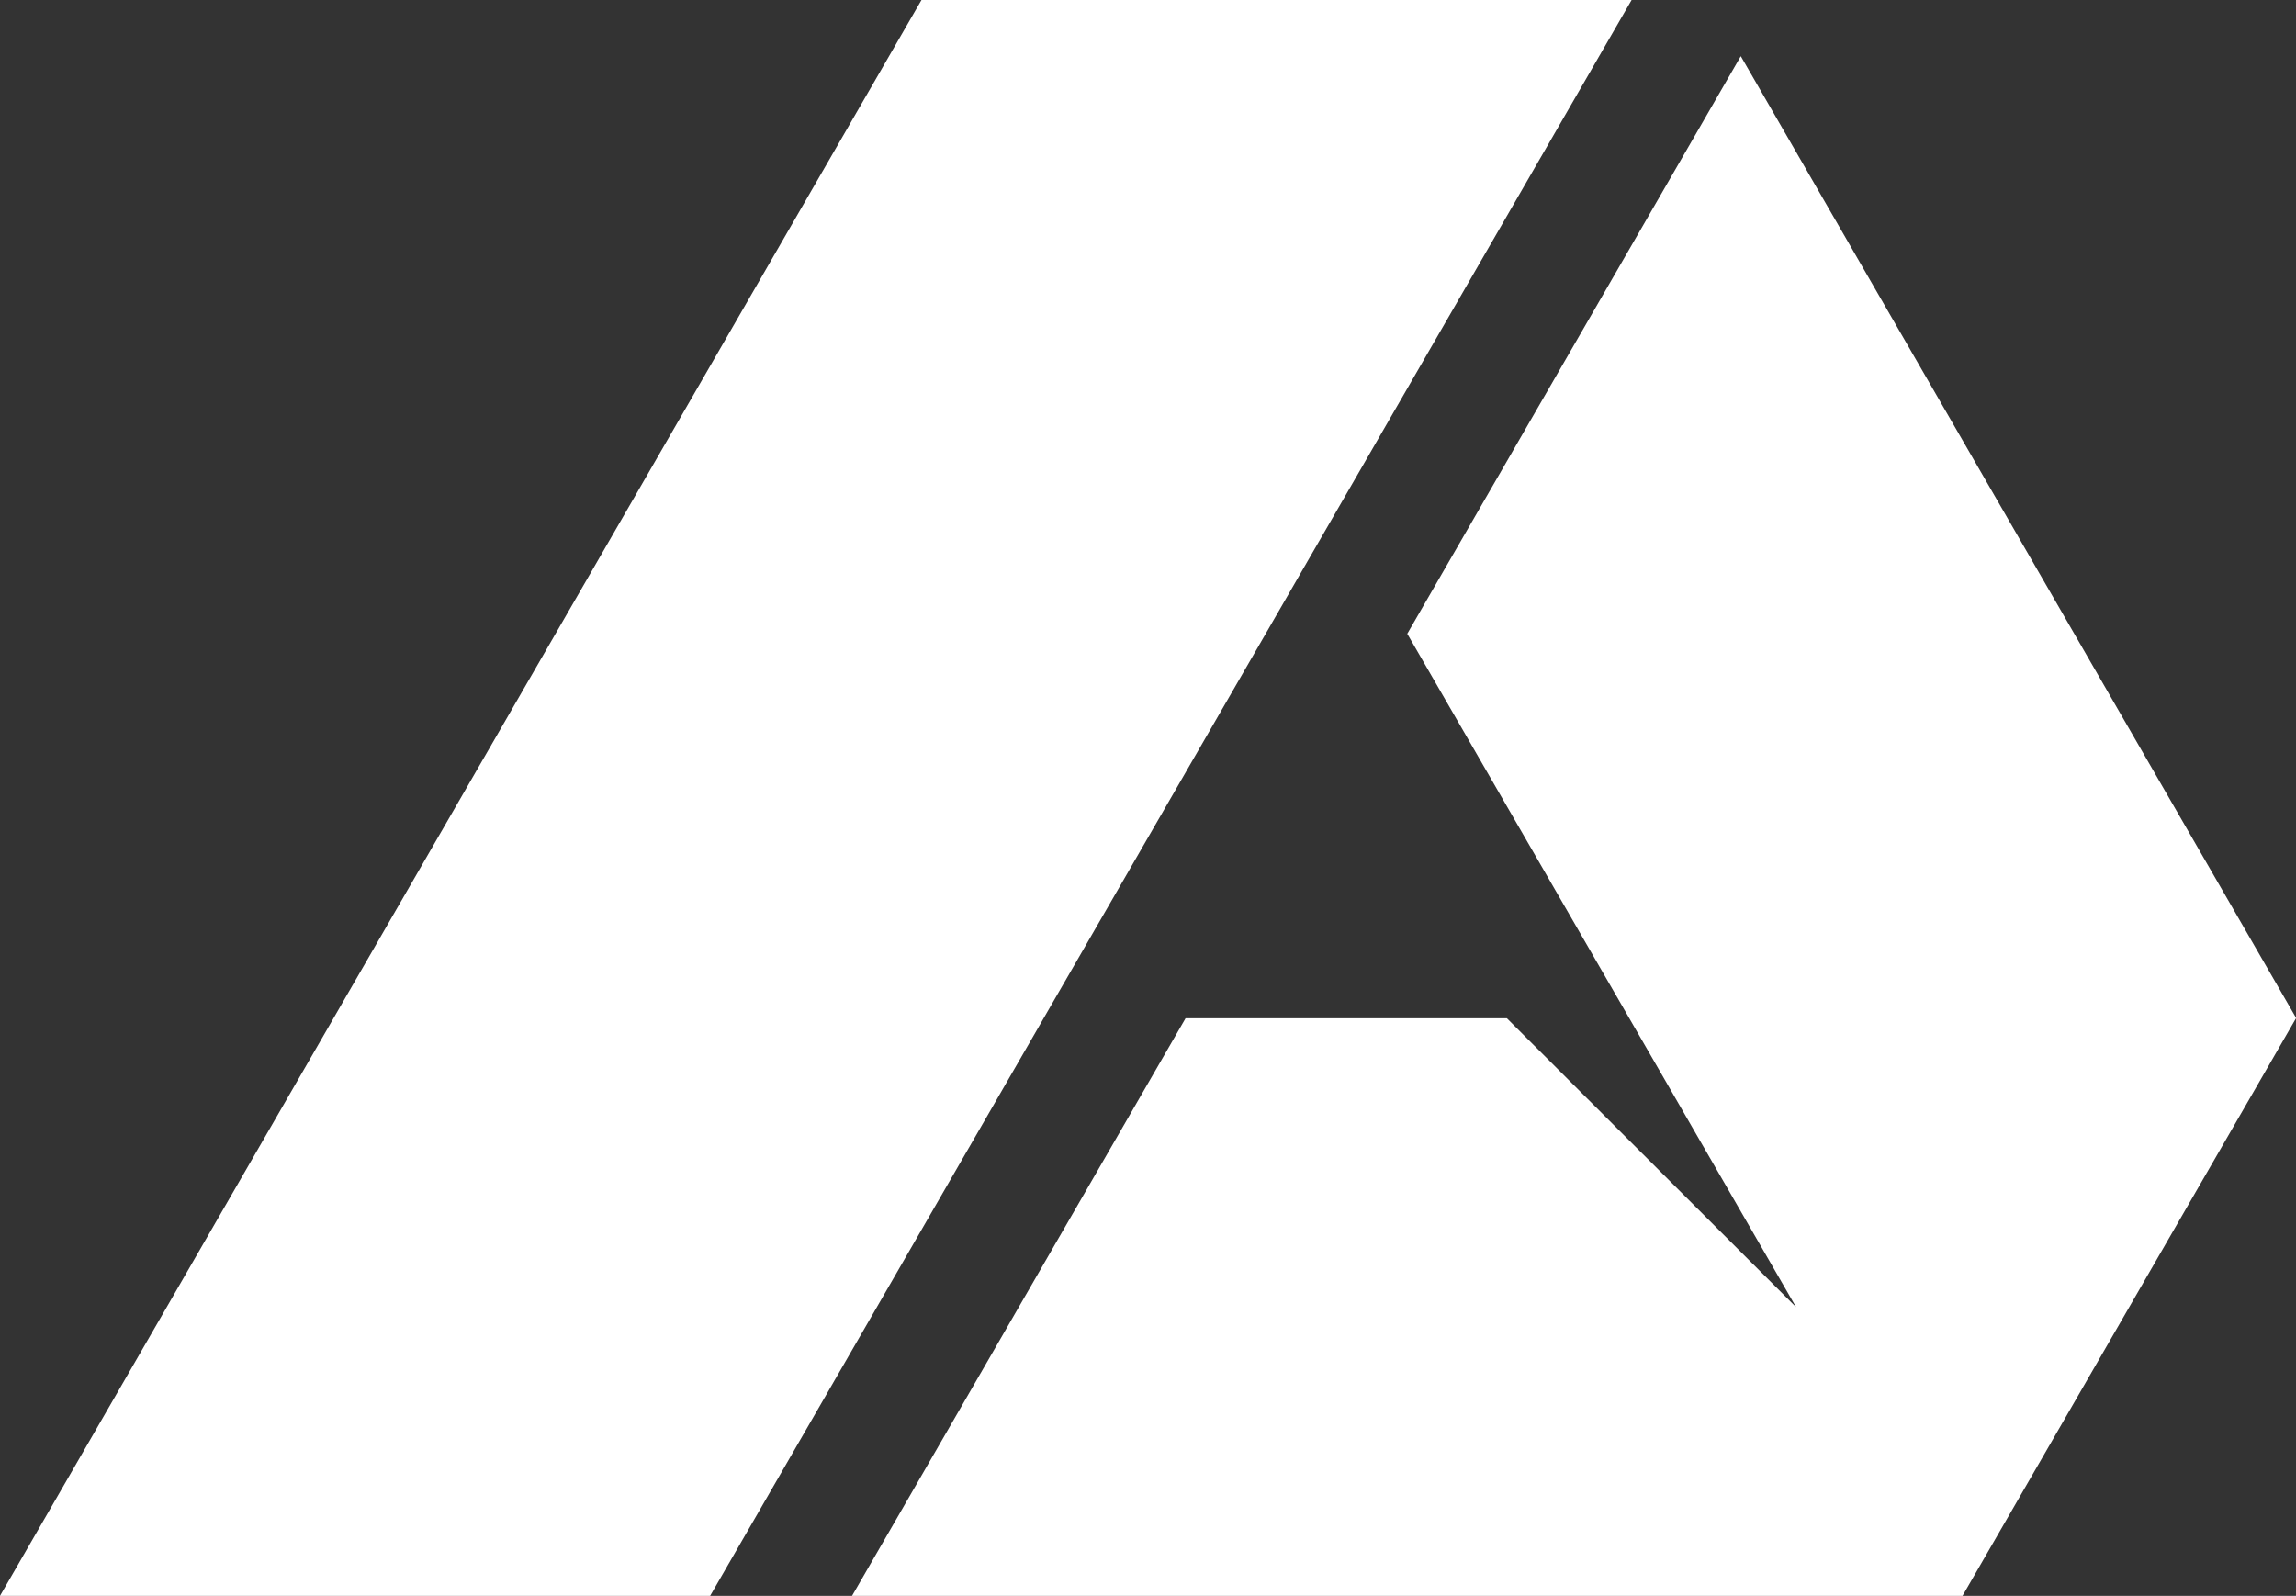 <svg id="Layer_1" data-name="Layer 1" xmlns="http://www.w3.org/2000/svg" viewBox="0 0 1000 695.14"><rect x="0" y="0" width="1000" height="695.14" fill="#333333" stroke="none"/><defs><style>.cls-1{fill:#fff;}</style></defs><title>logo</title><polygon class="cls-1" points="401.34 0 0 695.14 309.29 695.14 710.63 0 401.34 0"/><polygon class="cls-1" points="1000 443.32 758.18 24.47 612.92 276.06 779.12 563.92 782.25 569.35 656.31 443.55 516.36 443.55 371.1 695.14 854.75 695.14 1000 443.55 999.87 443.55 1000 443.32"/></svg>